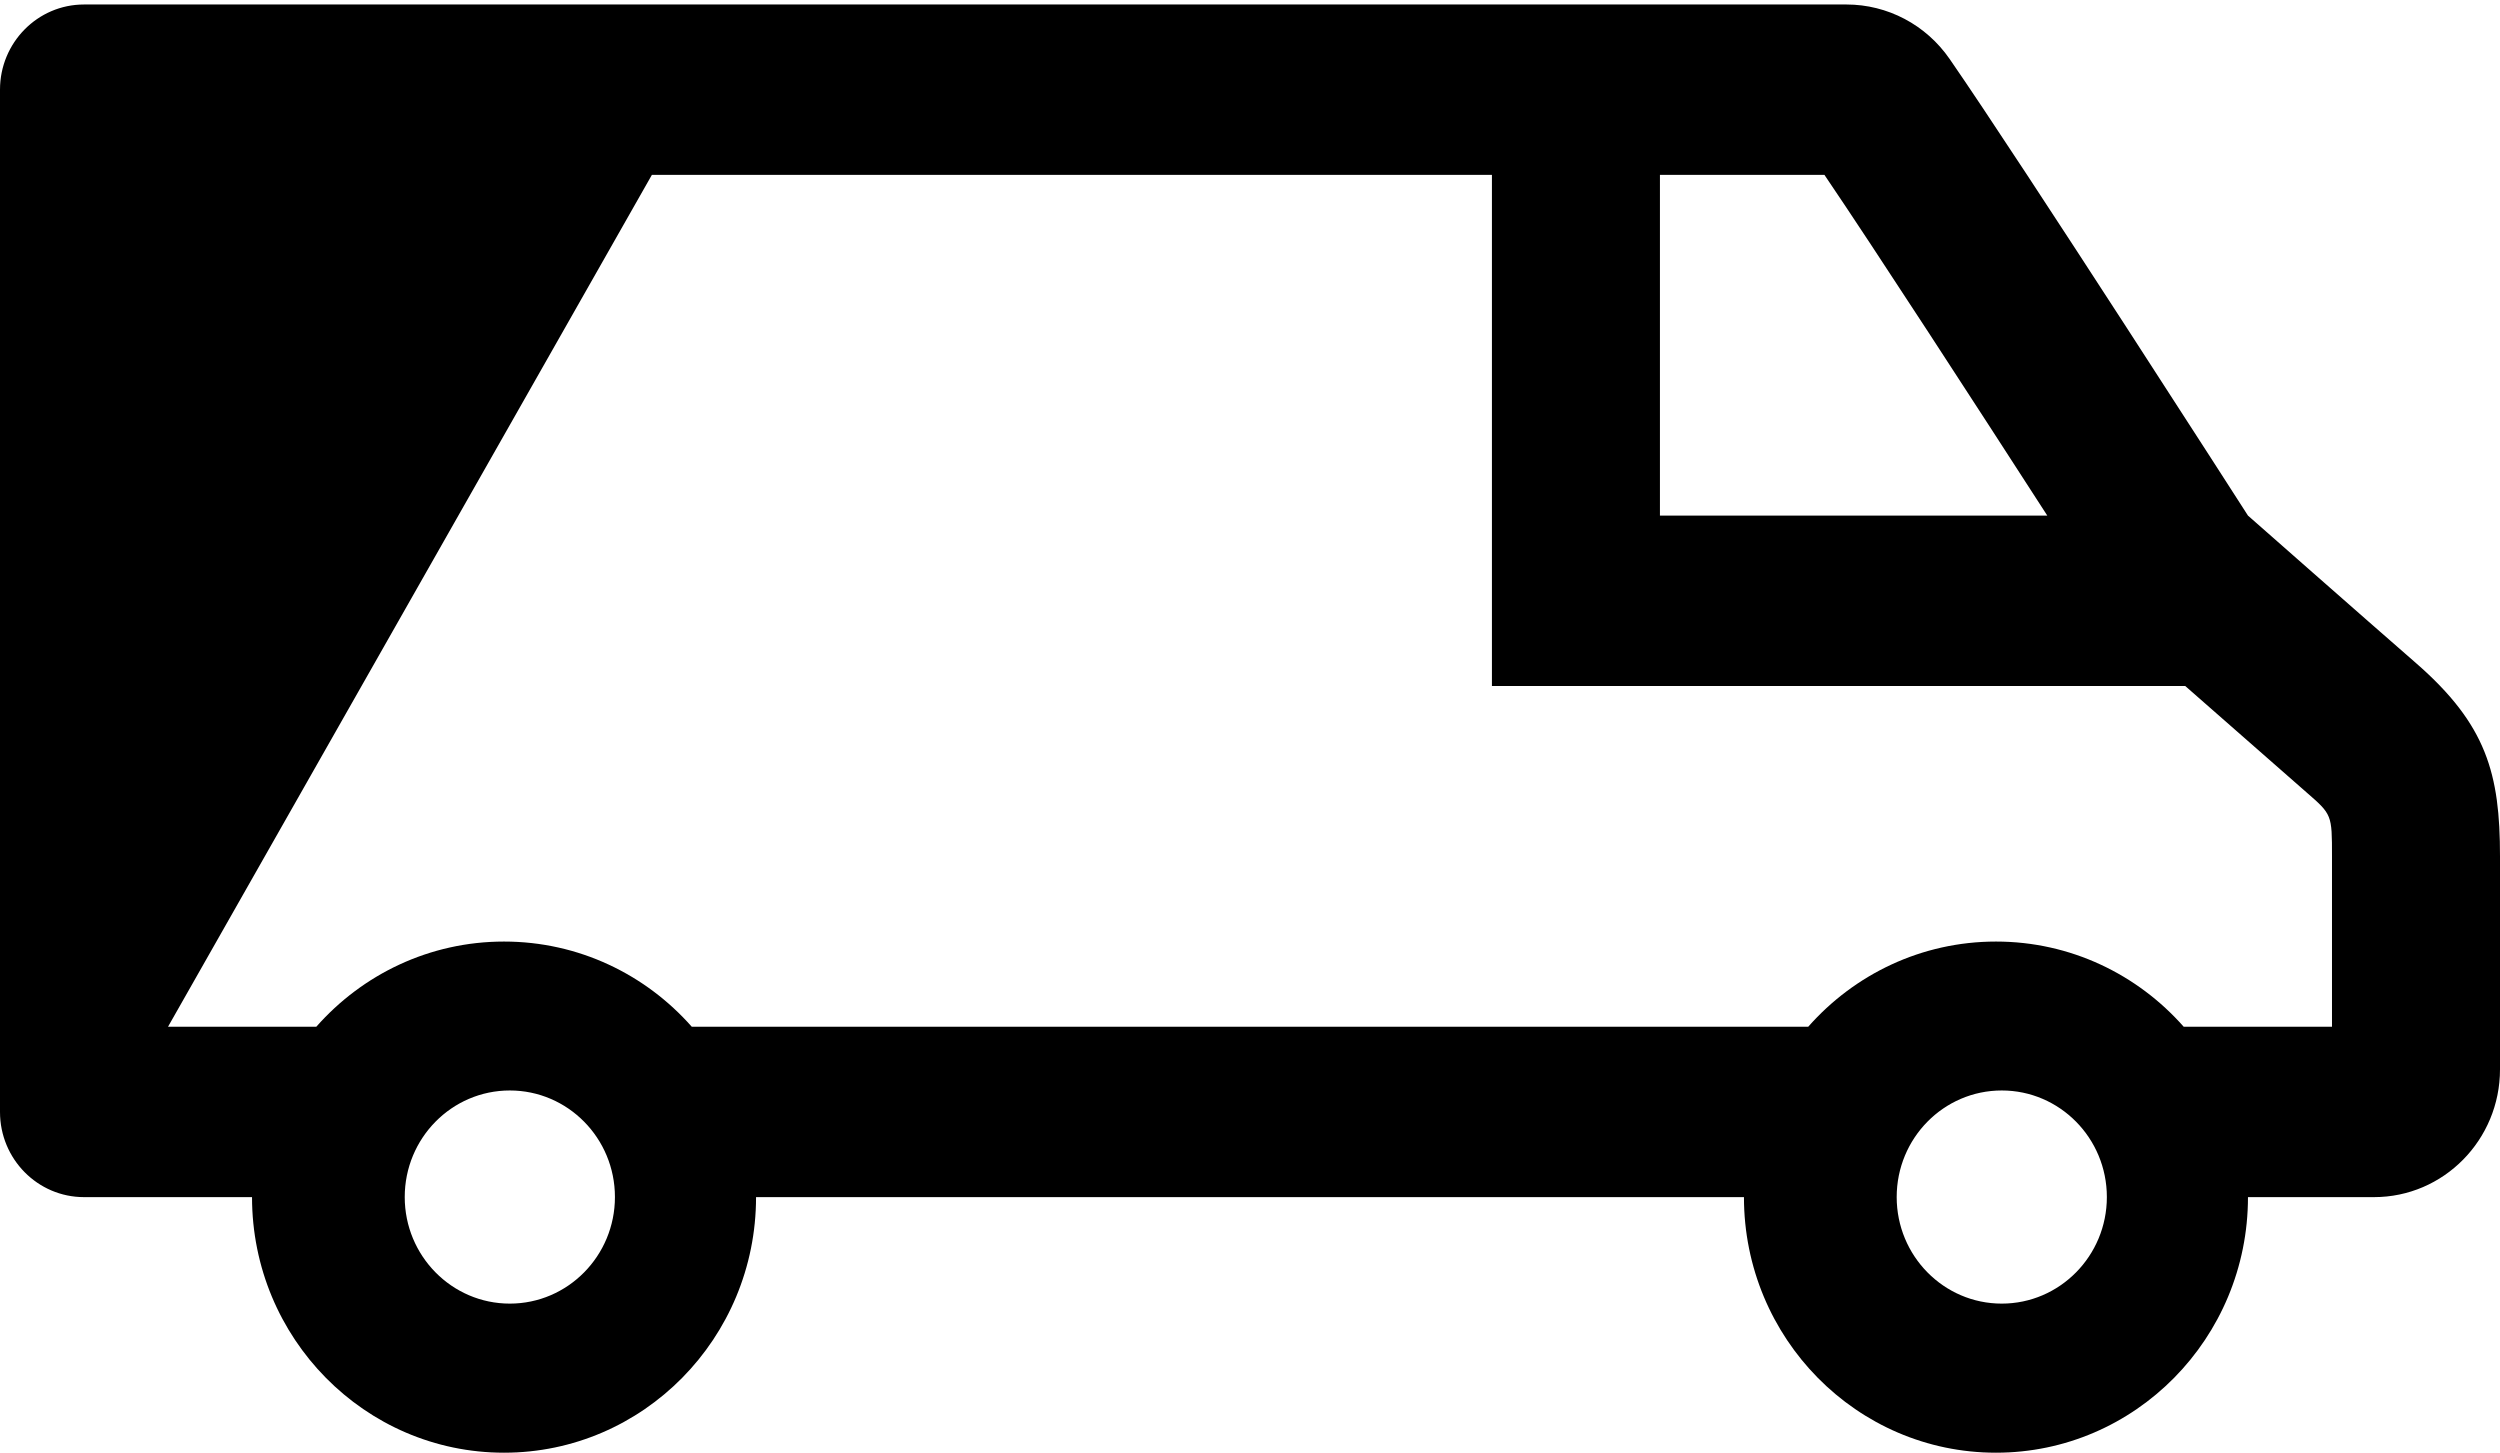 <?xml version="1.0" encoding="UTF-8"?>
<svg width="74px" height="43px" viewBox="0 0 74 43" version="1.1" xmlns="http://www.w3.org/2000/svg" xmlns:xlink="http://www.w3.org/1999/xlink">
    <!-- Generator: Sketch 49.3 (51167) - http://www.bohemiancoding.com/sketch -->
    <title>iconmonstr-medical-4@1.5x</title>
    <desc>Created with Sketch.</desc>
    <defs></defs>
    <g id="Page-1" stroke="none" stroke-width="1" fill="none" fill-rule="evenodd">
        <g id="iconmonstr-medical-4" fill="#000000">
            <path d="M54.655,0.133 C55.87,0.133 57.009,0.733 57.708,1.744 C59.851,4.841 66.54,15.262 66.54,15.262 C66.54,15.262 70.002,18.311 71.513,19.627 C73.605,21.45 74,22.905 74,25.349 L74,31.653 C74,33.741 72.329,35.435 70.27,35.435 L66.54,35.435 C66.54,39.611 63.198,43 59.081,43 C54.963,43 51.621,39.611 51.621,35.435 L22.379,35.435 C22.379,39.611 19.037,43 14.919,43 C10.802,43 7.46,39.611 7.46,35.435 L2.487,35.435 C1.116,35.435 0,34.308 0,32.914 L0,2.654 C0,1.262 1.114,0.133 2.487,0.133 L46.648,0.133 L54.655,0.133 Z M15.091,32.278 C16.807,32.278 18.202,33.69 18.202,35.433 C18.202,37.173 16.807,38.587 15.091,38.587 C13.373,38.587 11.98,37.173 11.98,35.433 C11.98,33.69 13.373,32.278 15.091,32.278 Z M59.252,32.278 C60.968,32.278 62.363,33.69 62.363,35.433 C62.363,37.173 60.968,38.587 59.252,38.587 C57.534,38.587 56.142,37.173 56.142,35.433 C56.142,33.69 57.534,32.278 59.252,32.278 Z M44.161,5.176 L19.296,5.176 L4.973,30.392 L9.362,30.392 C10.727,28.844 12.711,27.87 14.919,27.87 C17.127,27.87 19.112,28.844 20.477,30.392 L53.523,30.392 C54.888,28.844 56.873,27.87 59.081,27.87 C61.289,27.87 63.273,28.844 64.638,30.392 L69.027,30.392 L69.027,25.349 C69.027,24.111 69.027,24.111 68.271,23.453 L64.683,20.306 L44.161,20.306 L44.161,5.176 Z M54.003,5.176 L49.134,5.176 L49.134,15.262 L60.6,15.262 C58.526,12.05 55.493,7.372 54.003,5.176 Z" id="Shape"></path>
        </g>
    </g>
</svg>